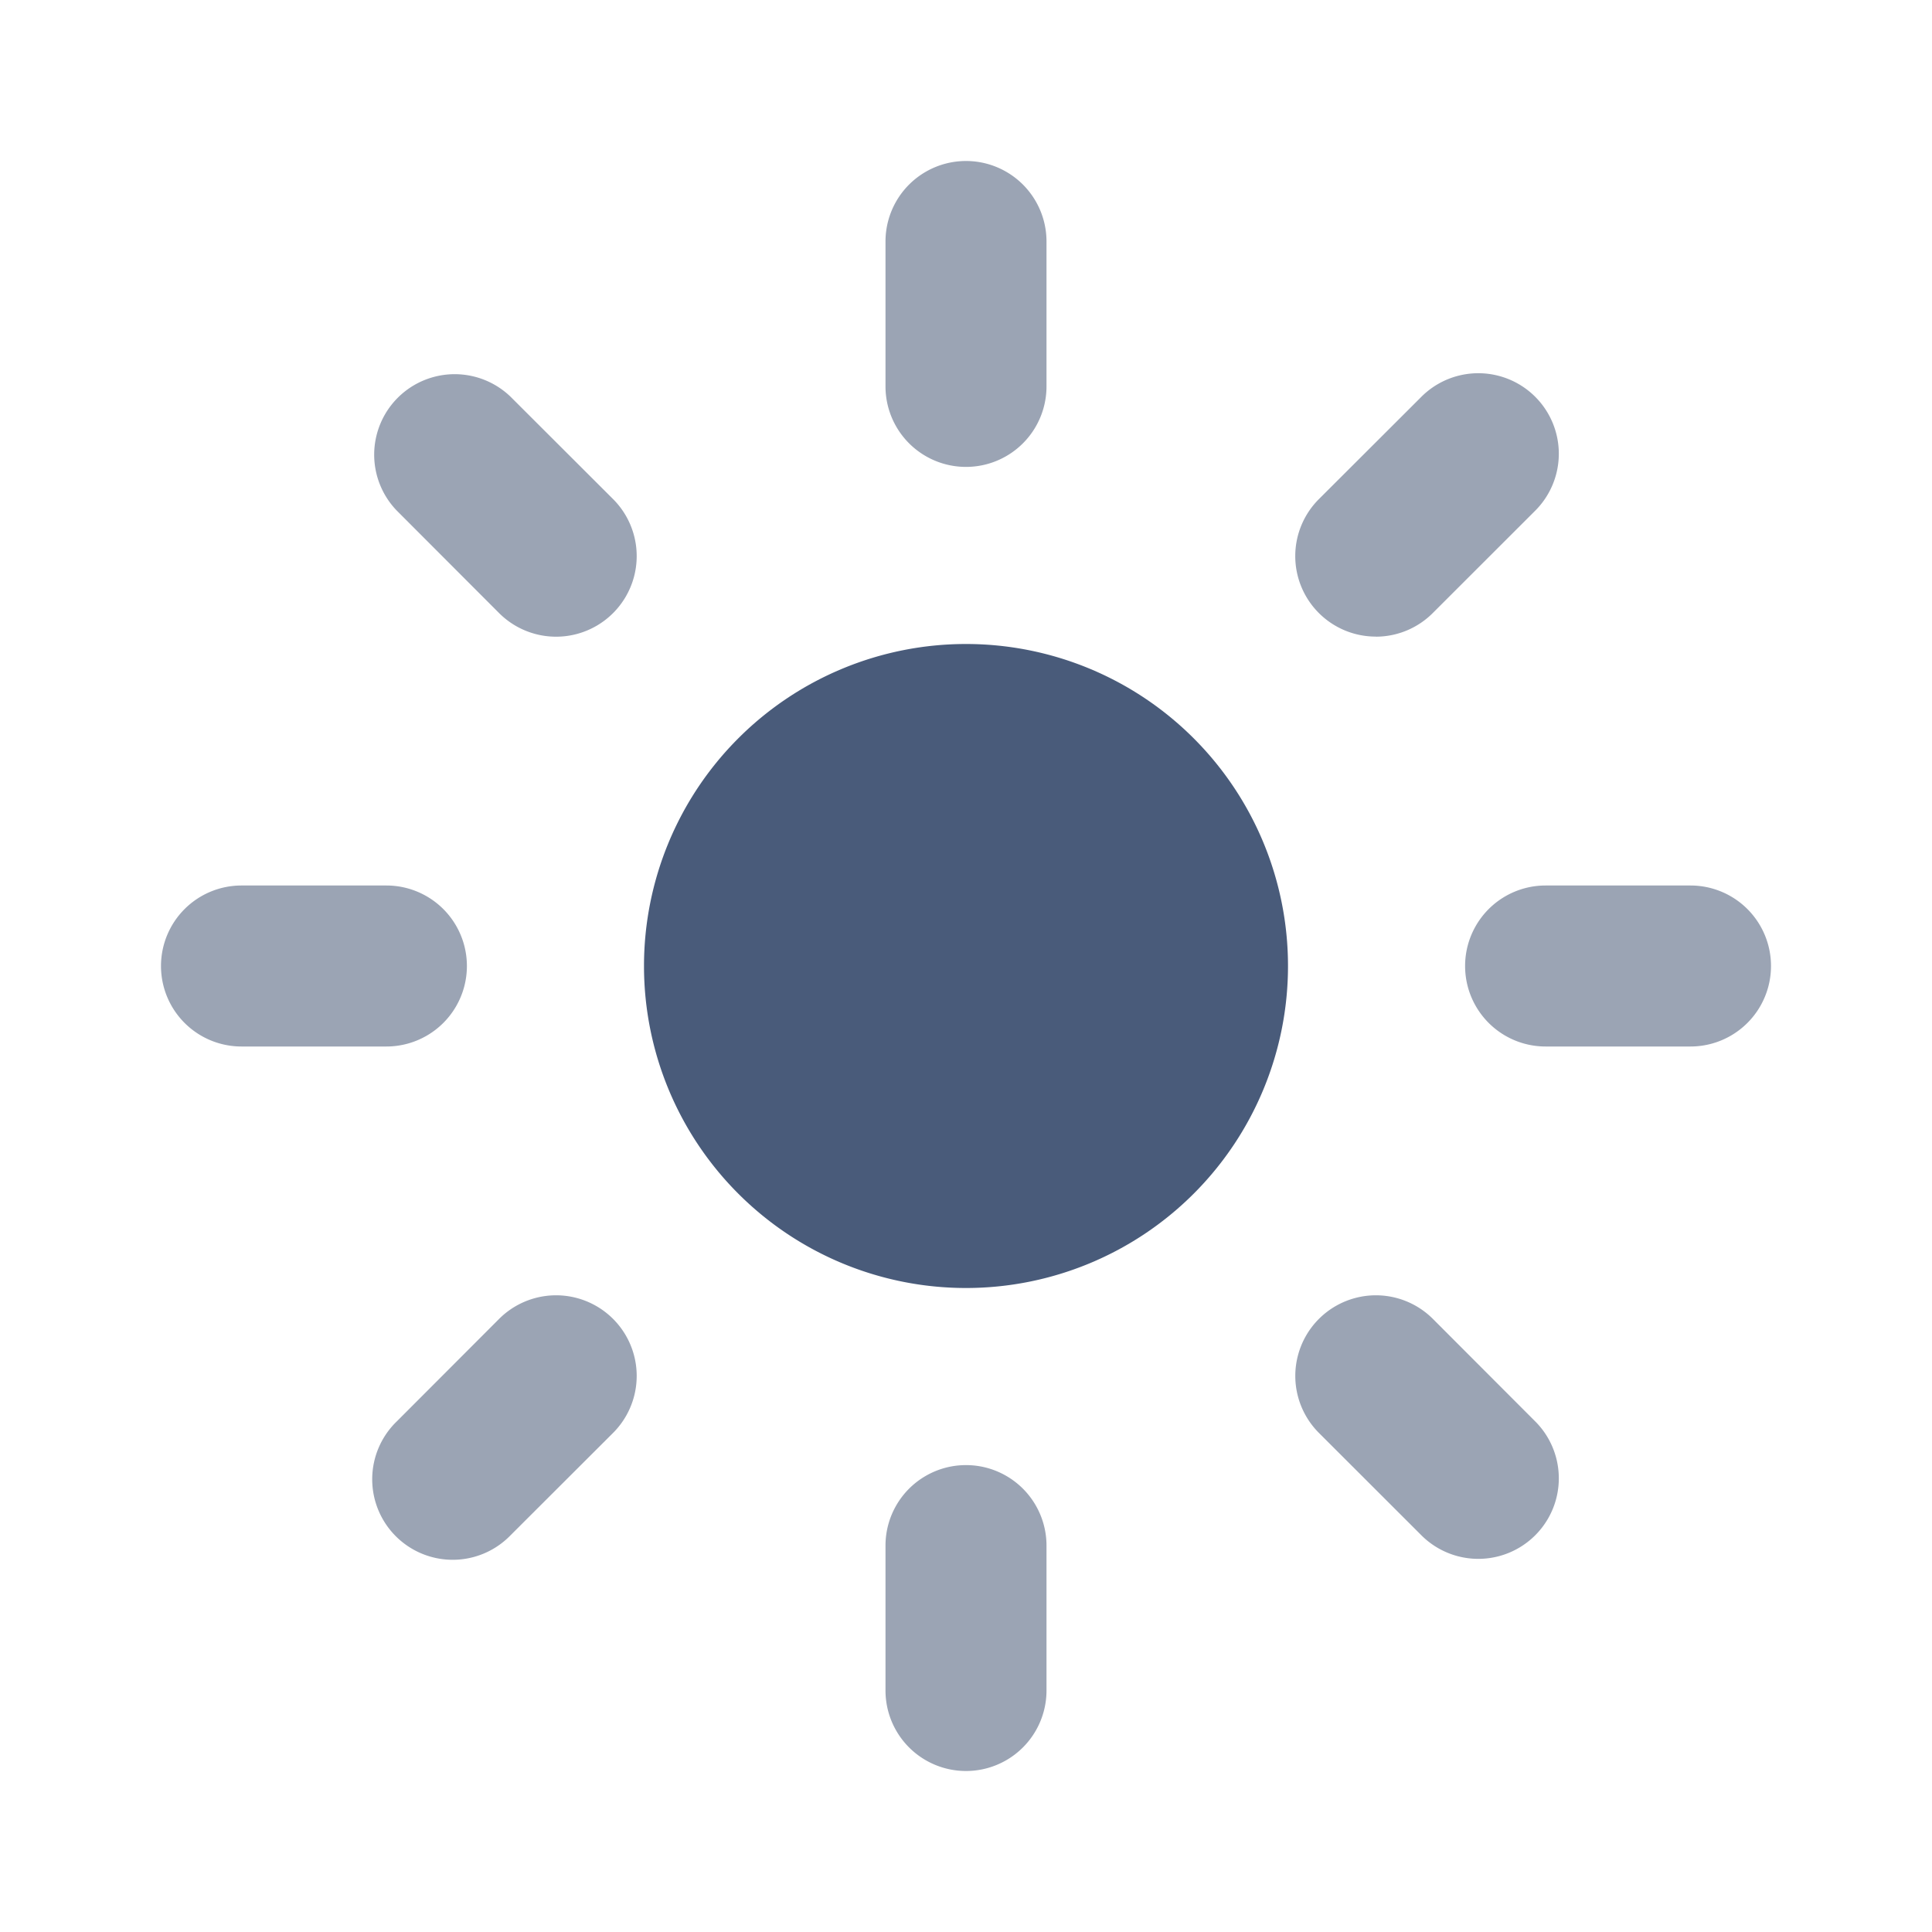<svg xmlns="http://www.w3.org/2000/svg" viewBox="0 0 24 24"><defs><style>.a{fill:#9ba4b4;}.b{fill:#495b7a;}</style></defs><path class="a" d="M13,4.8V3a1,1,0,0,0-2,0V4.8a1,1,0,1,0,2,0Z"/><path class="a" d="M11,19.2V21a1,1,0,0,0,2,0V19.2a1,1,0,0,0-2,0Z"/><path class="a" d="M17.091,7.909a1,1,0,0,0,.707-.293l1.273-1.272a1,1,0,1,0-1.414-1.415L16.384,6.2a1,1,0,0,0,.707,1.708Z"/><path class="a" d="M6.343,19.071,7.616,17.8A1,1,0,0,0,6.2,16.384L4.929,17.657a1,1,0,1,0,1.414,1.414Z"/><path class="a" d="M21,11H19.2a1,1,0,0,0,0,2H21a1,1,0,0,0,0-2Z"/><path class="a" d="M2,12a1,1,0,0,0,1,1H4.8a1,1,0,1,0,0-2H3A1,1,0,0,0,2,12Z"/><path class="a" d="M16.384,17.8l1.273,1.272a1,1,0,1,0,1.414-1.415L17.8,16.384A1,1,0,0,0,16.384,17.8Z"/><path class="a" d="M6.343,4.929A1,1,0,0,0,4.929,6.343L6.2,7.616A1,1,0,0,0,7.616,6.2Z"/><path class="b" d="M12,8a4,4,0,1,1-4,4A4,4,0,0,1,12,8Z"/></svg>